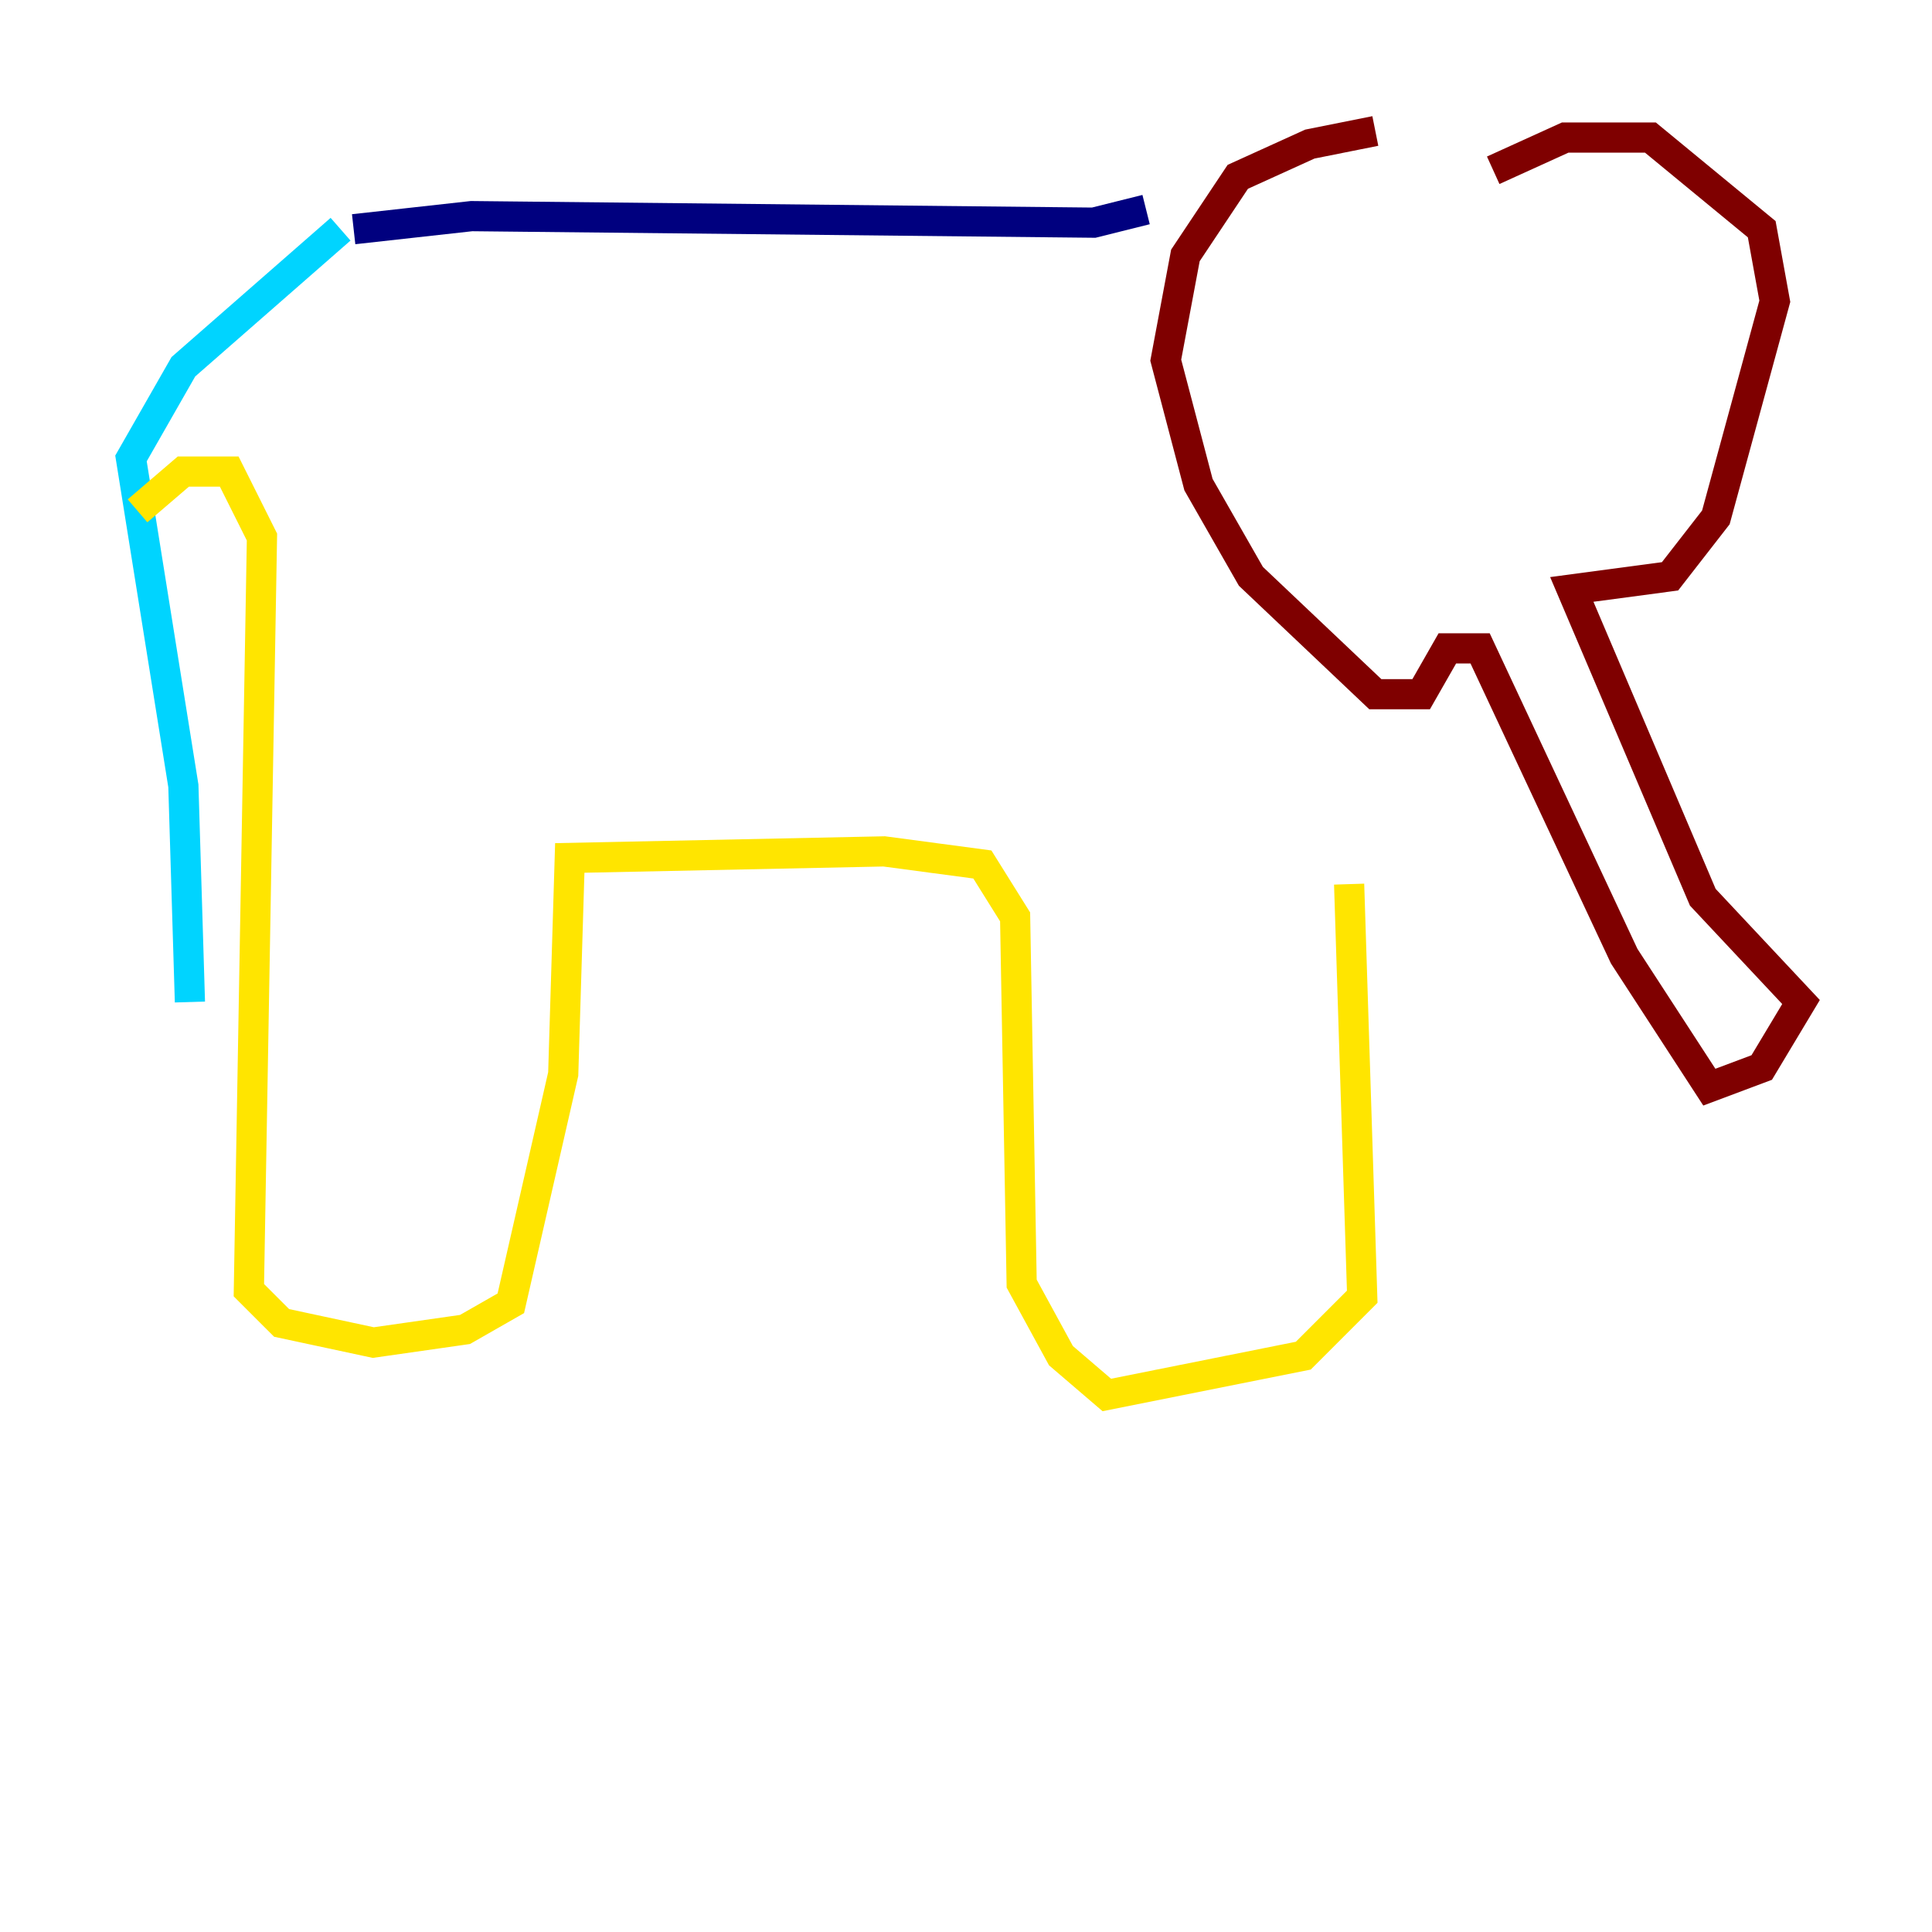 <?xml version="1.0" encoding="utf-8" ?>
<svg baseProfile="tiny" height="128" version="1.2" viewBox="0,0,128,128" width="128" xmlns="http://www.w3.org/2000/svg" xmlns:ev="http://www.w3.org/2001/xml-events" xmlns:xlink="http://www.w3.org/1999/xlink"><defs /><polyline fill="none" points="23.43,15.186 31.241,14.319 72.461,14.752 75.932,13.885" stroke="#00007f" stroke-width="2" /><polyline fill="none" points="22.563,15.186 12.149,24.298 8.678,30.373 12.149,52.068 12.583,66.386" stroke="#00d4ff" stroke-width="2" /><polyline fill="none" points="9.112,33.844 12.149,31.241 15.186,31.241 17.356,35.58 16.488,85.478 18.658,87.647 24.732,88.949 30.807,88.081 33.844,86.346 37.315,71.159 37.749,56.841 58.576,56.407 65.085,57.275 67.254,60.746 67.688,85.044 70.291,89.817 73.329,92.42 86.346,89.817 90.251,85.912 89.383,58.576" stroke="#ffe500" stroke-width="2" /><polyline fill="none" points="91.119,8.678 86.78,9.546 82.007,11.715 78.536,16.922 77.234,23.864 79.403,32.108 82.875,38.183 91.119,45.993 94.156,45.993 95.891,42.956 98.061,42.956 107.607,63.349 113.248,72.027 116.719,70.725 119.322,66.386 112.814,59.444 104.136,39.051 110.644,38.183 113.681,34.278 117.586,19.959 116.719,15.186 109.342,9.112 103.702,9.112 98.929,11.281" stroke="#7f0000" stroke-width="2" /></svg>